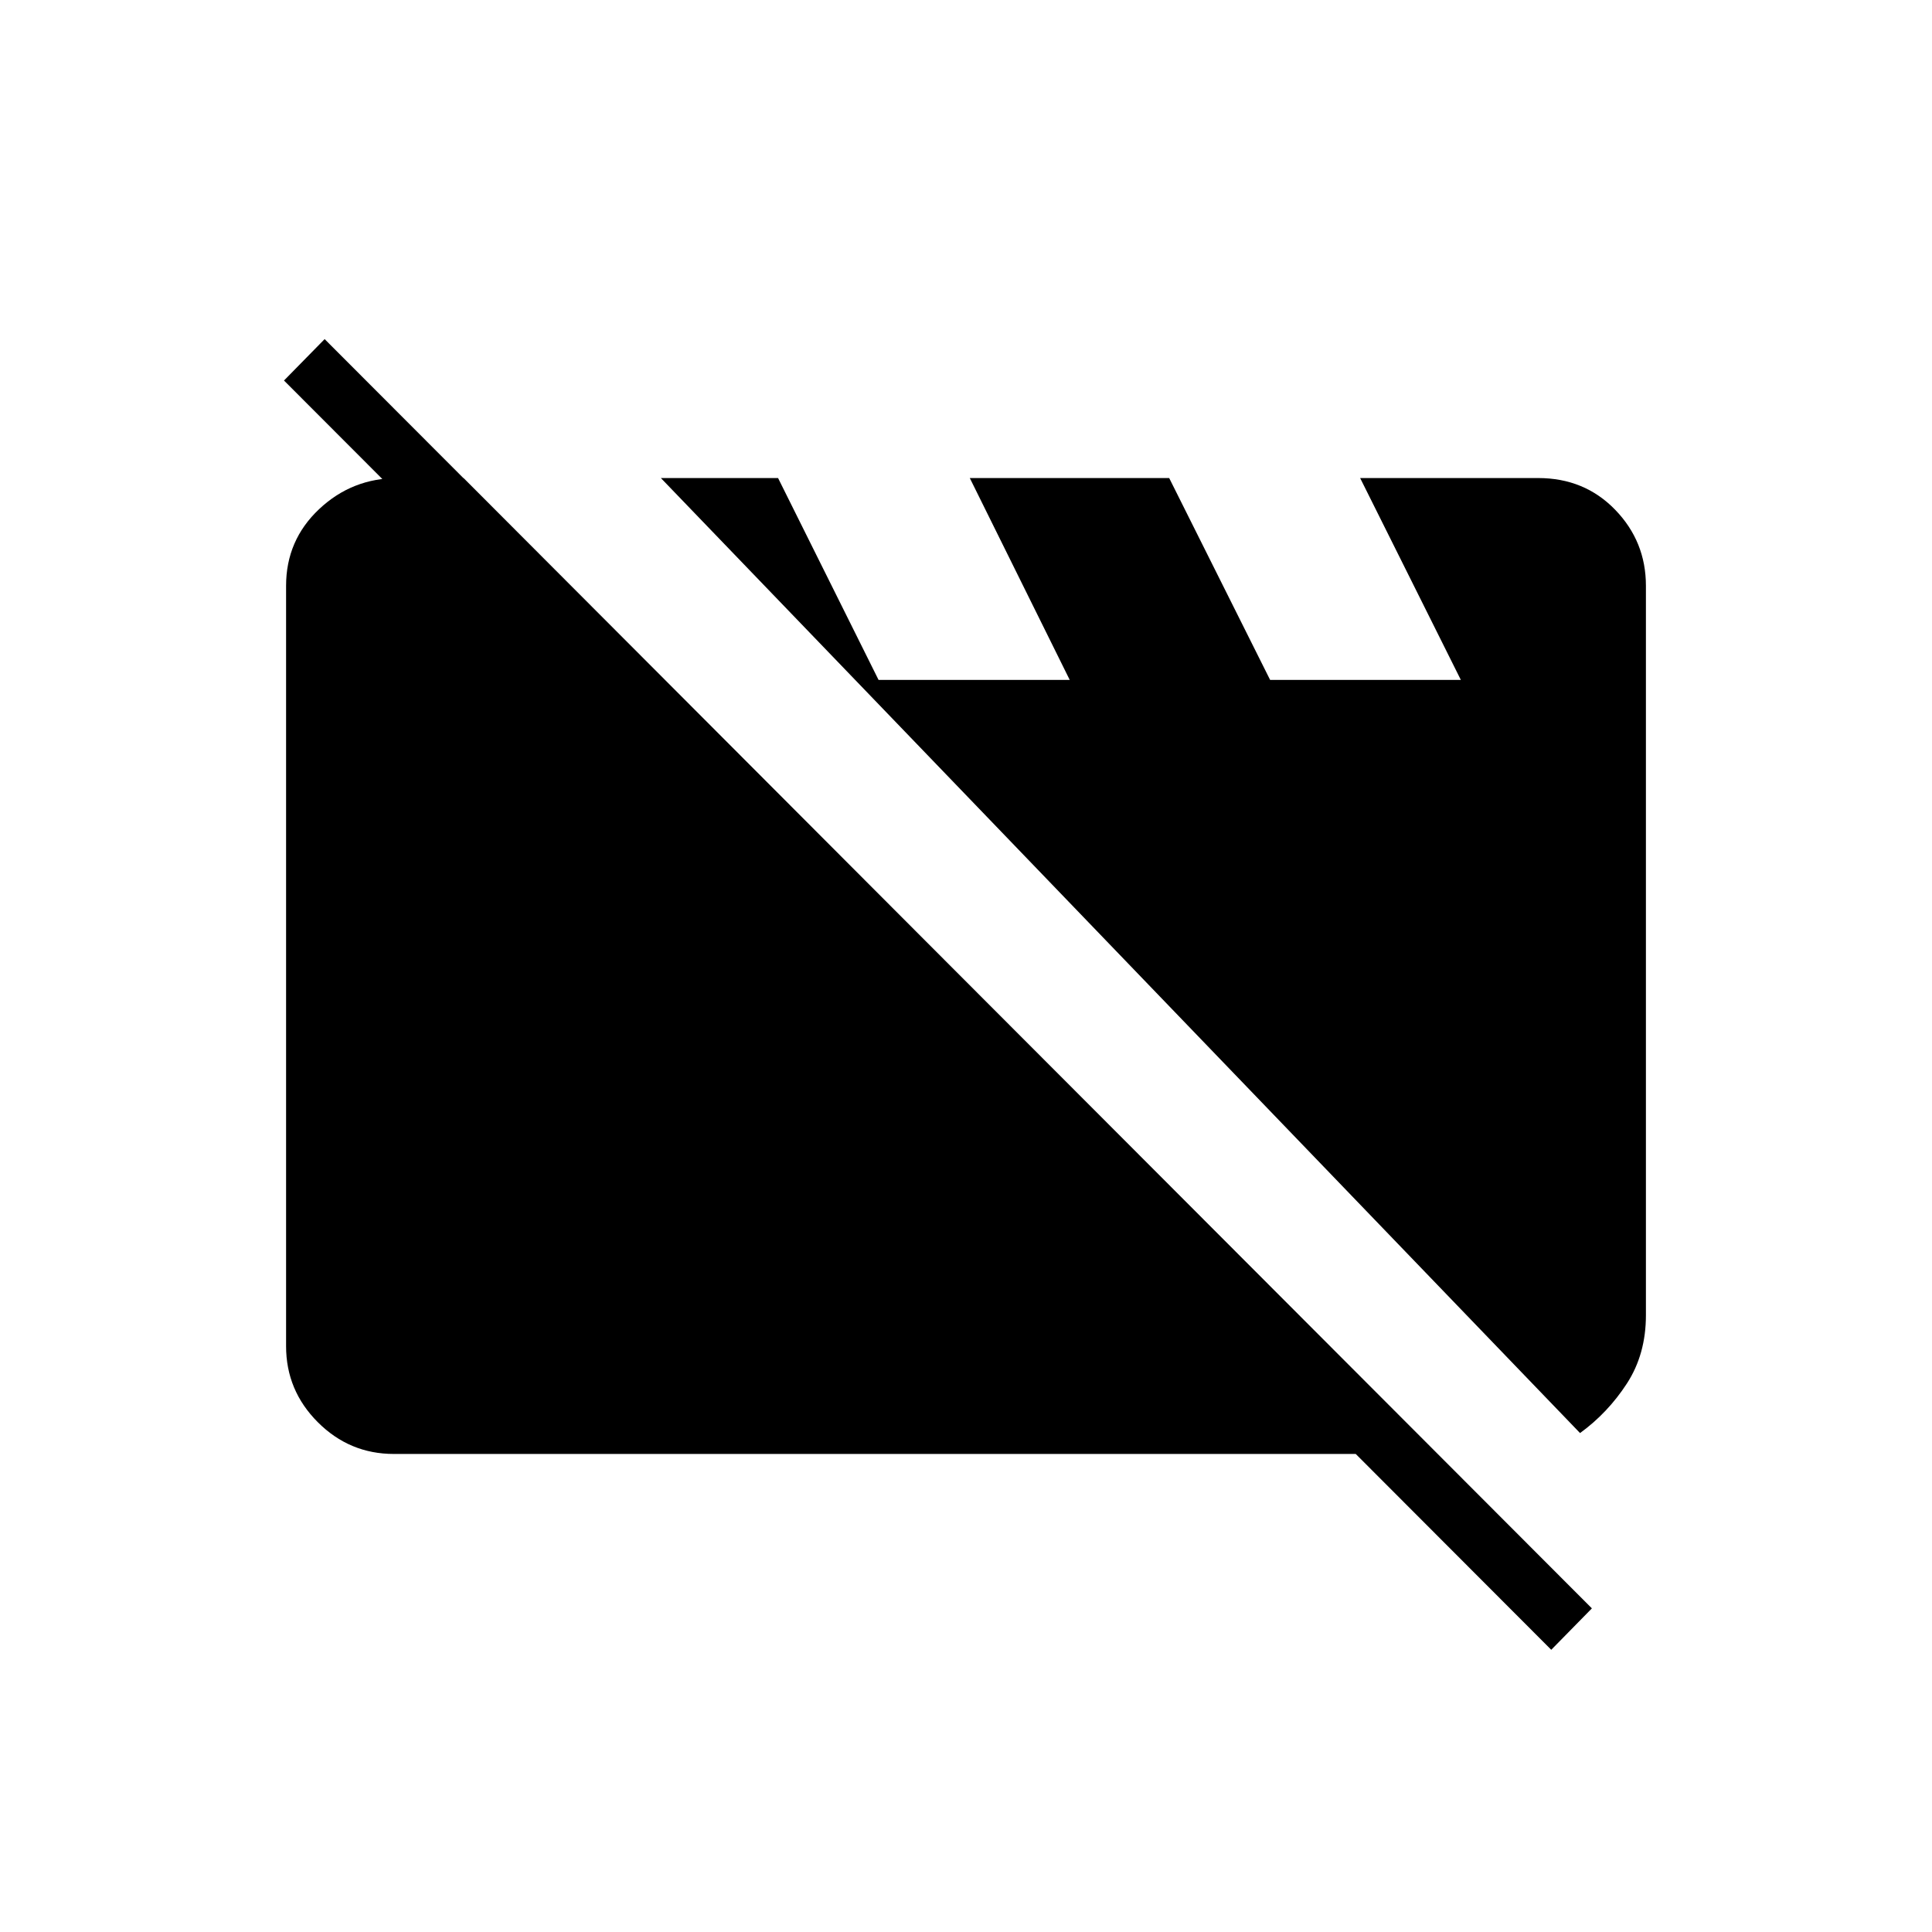 <svg xmlns="http://www.w3.org/2000/svg" height="20" viewBox="0 -960 960 960" width="20"><path d="M195.692-237.538q-22 0-37.769-15.769-15.769-15.77-15.769-37.77v-377.846q0-22.616 16.403-38.077 16.404-15.462 39.135-15.462h32.654L714.27-237.538H195.692Zm589.424-10.385L328.384-722.462h58.231l57.346 115.193-15.269-14.885h102.846l-49.654-100.308h99.077l50.154 100.308h94.77l-50.039-100.308h88.462q23 0 38.269 15.769 15.269 15.77 15.269 37.77v362.462q0 19.384-9.48 33.961-9.481 14.577-23.25 24.577Zm-14.308 107.692L141.115-770.923l20.193-20.577L791-160.808l-20.192 20.577Z"/></svg>